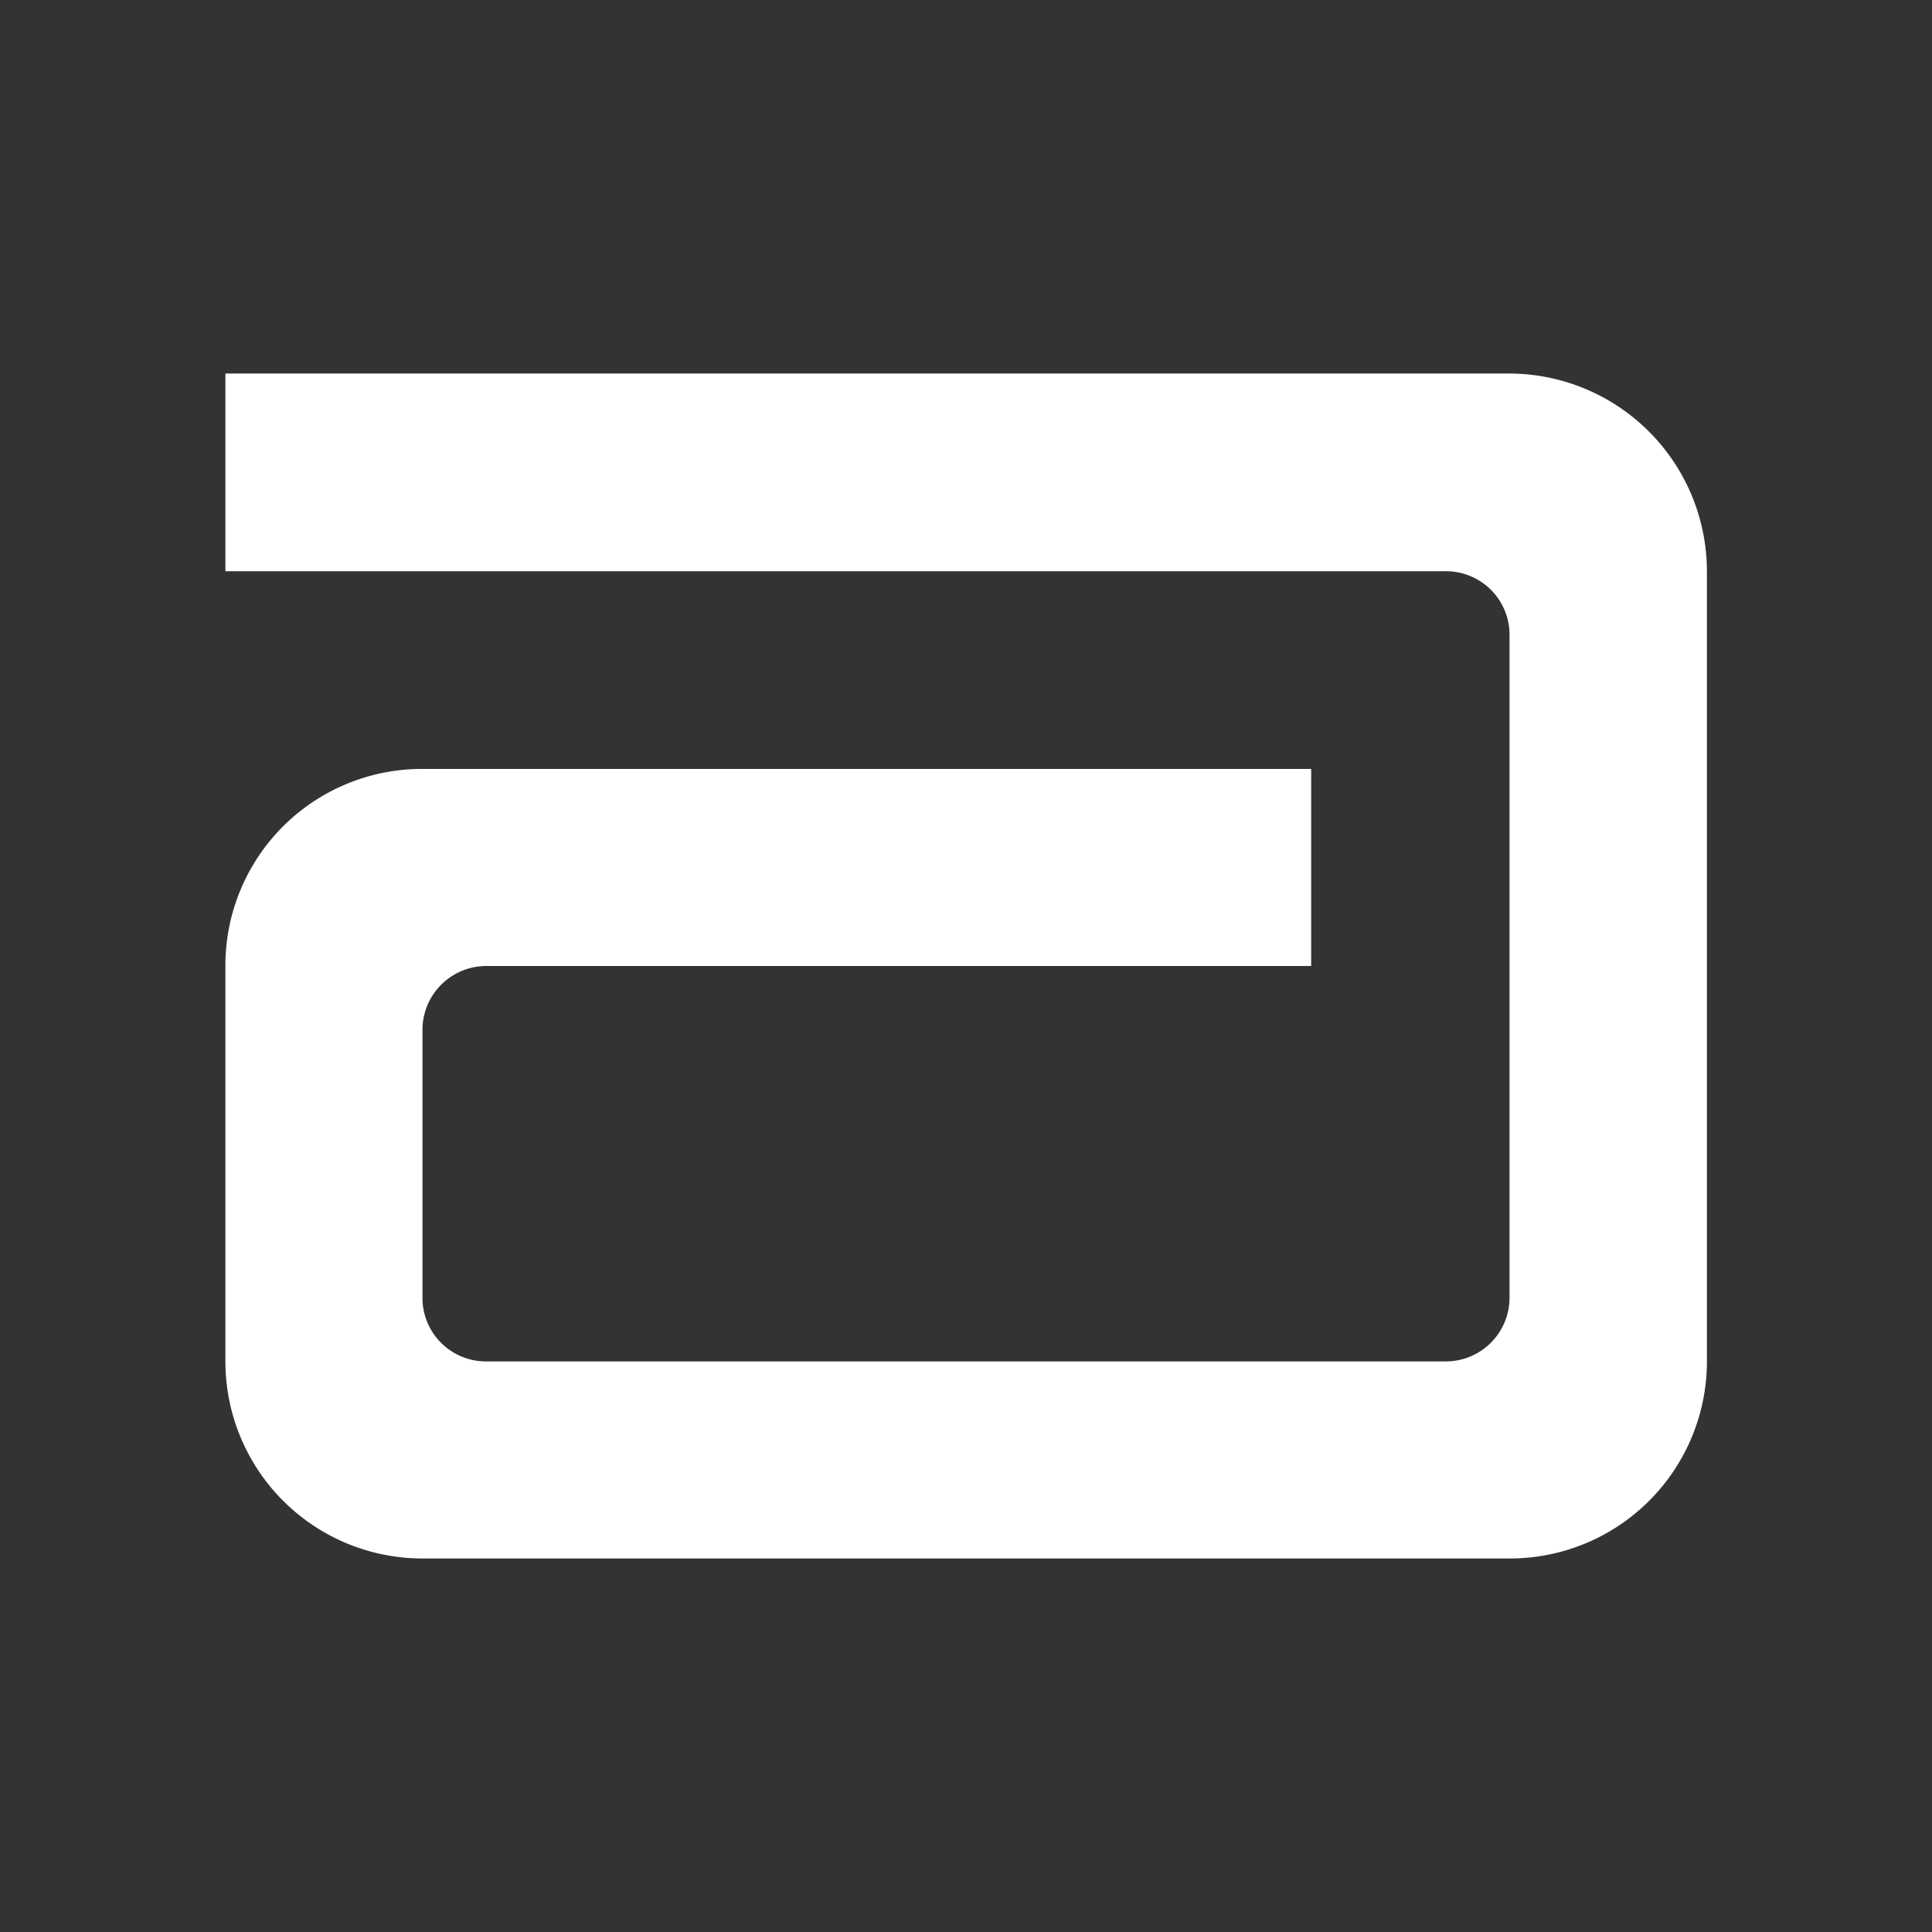 <svg id="Layer_1" data-name="Layer 1" xmlns="http://www.w3.org/2000/svg" viewBox="0 0 300 300"><rect x="0" y="0" width="300" height="300" fill="#333333" stroke="none"/><defs><style>.cls-1{fill:#fff;}</style></defs><title>Artboard 2</title><path id="path6497" class="cls-1" d="M234.35,58H35V88.7h189.5a9.86,9.86,0,0,1,9.9,9.9v103a9.9,9.9,0,0,1-9.9,9.8h-149a9.86,9.86,0,0,1-9.9-9.9V159.9a9.92,9.92,0,0,1,9.9-9.9h128.1V119.4h-138A30.51,30.51,0,0,0,35,149.9v61.5A30.6,30.6,0,0,0,65.55,242h168.9a30.6,30.6,0,0,0,30.6-30.6V88.6A30.75,30.75,0,0,0,234.35,58"/></svg>